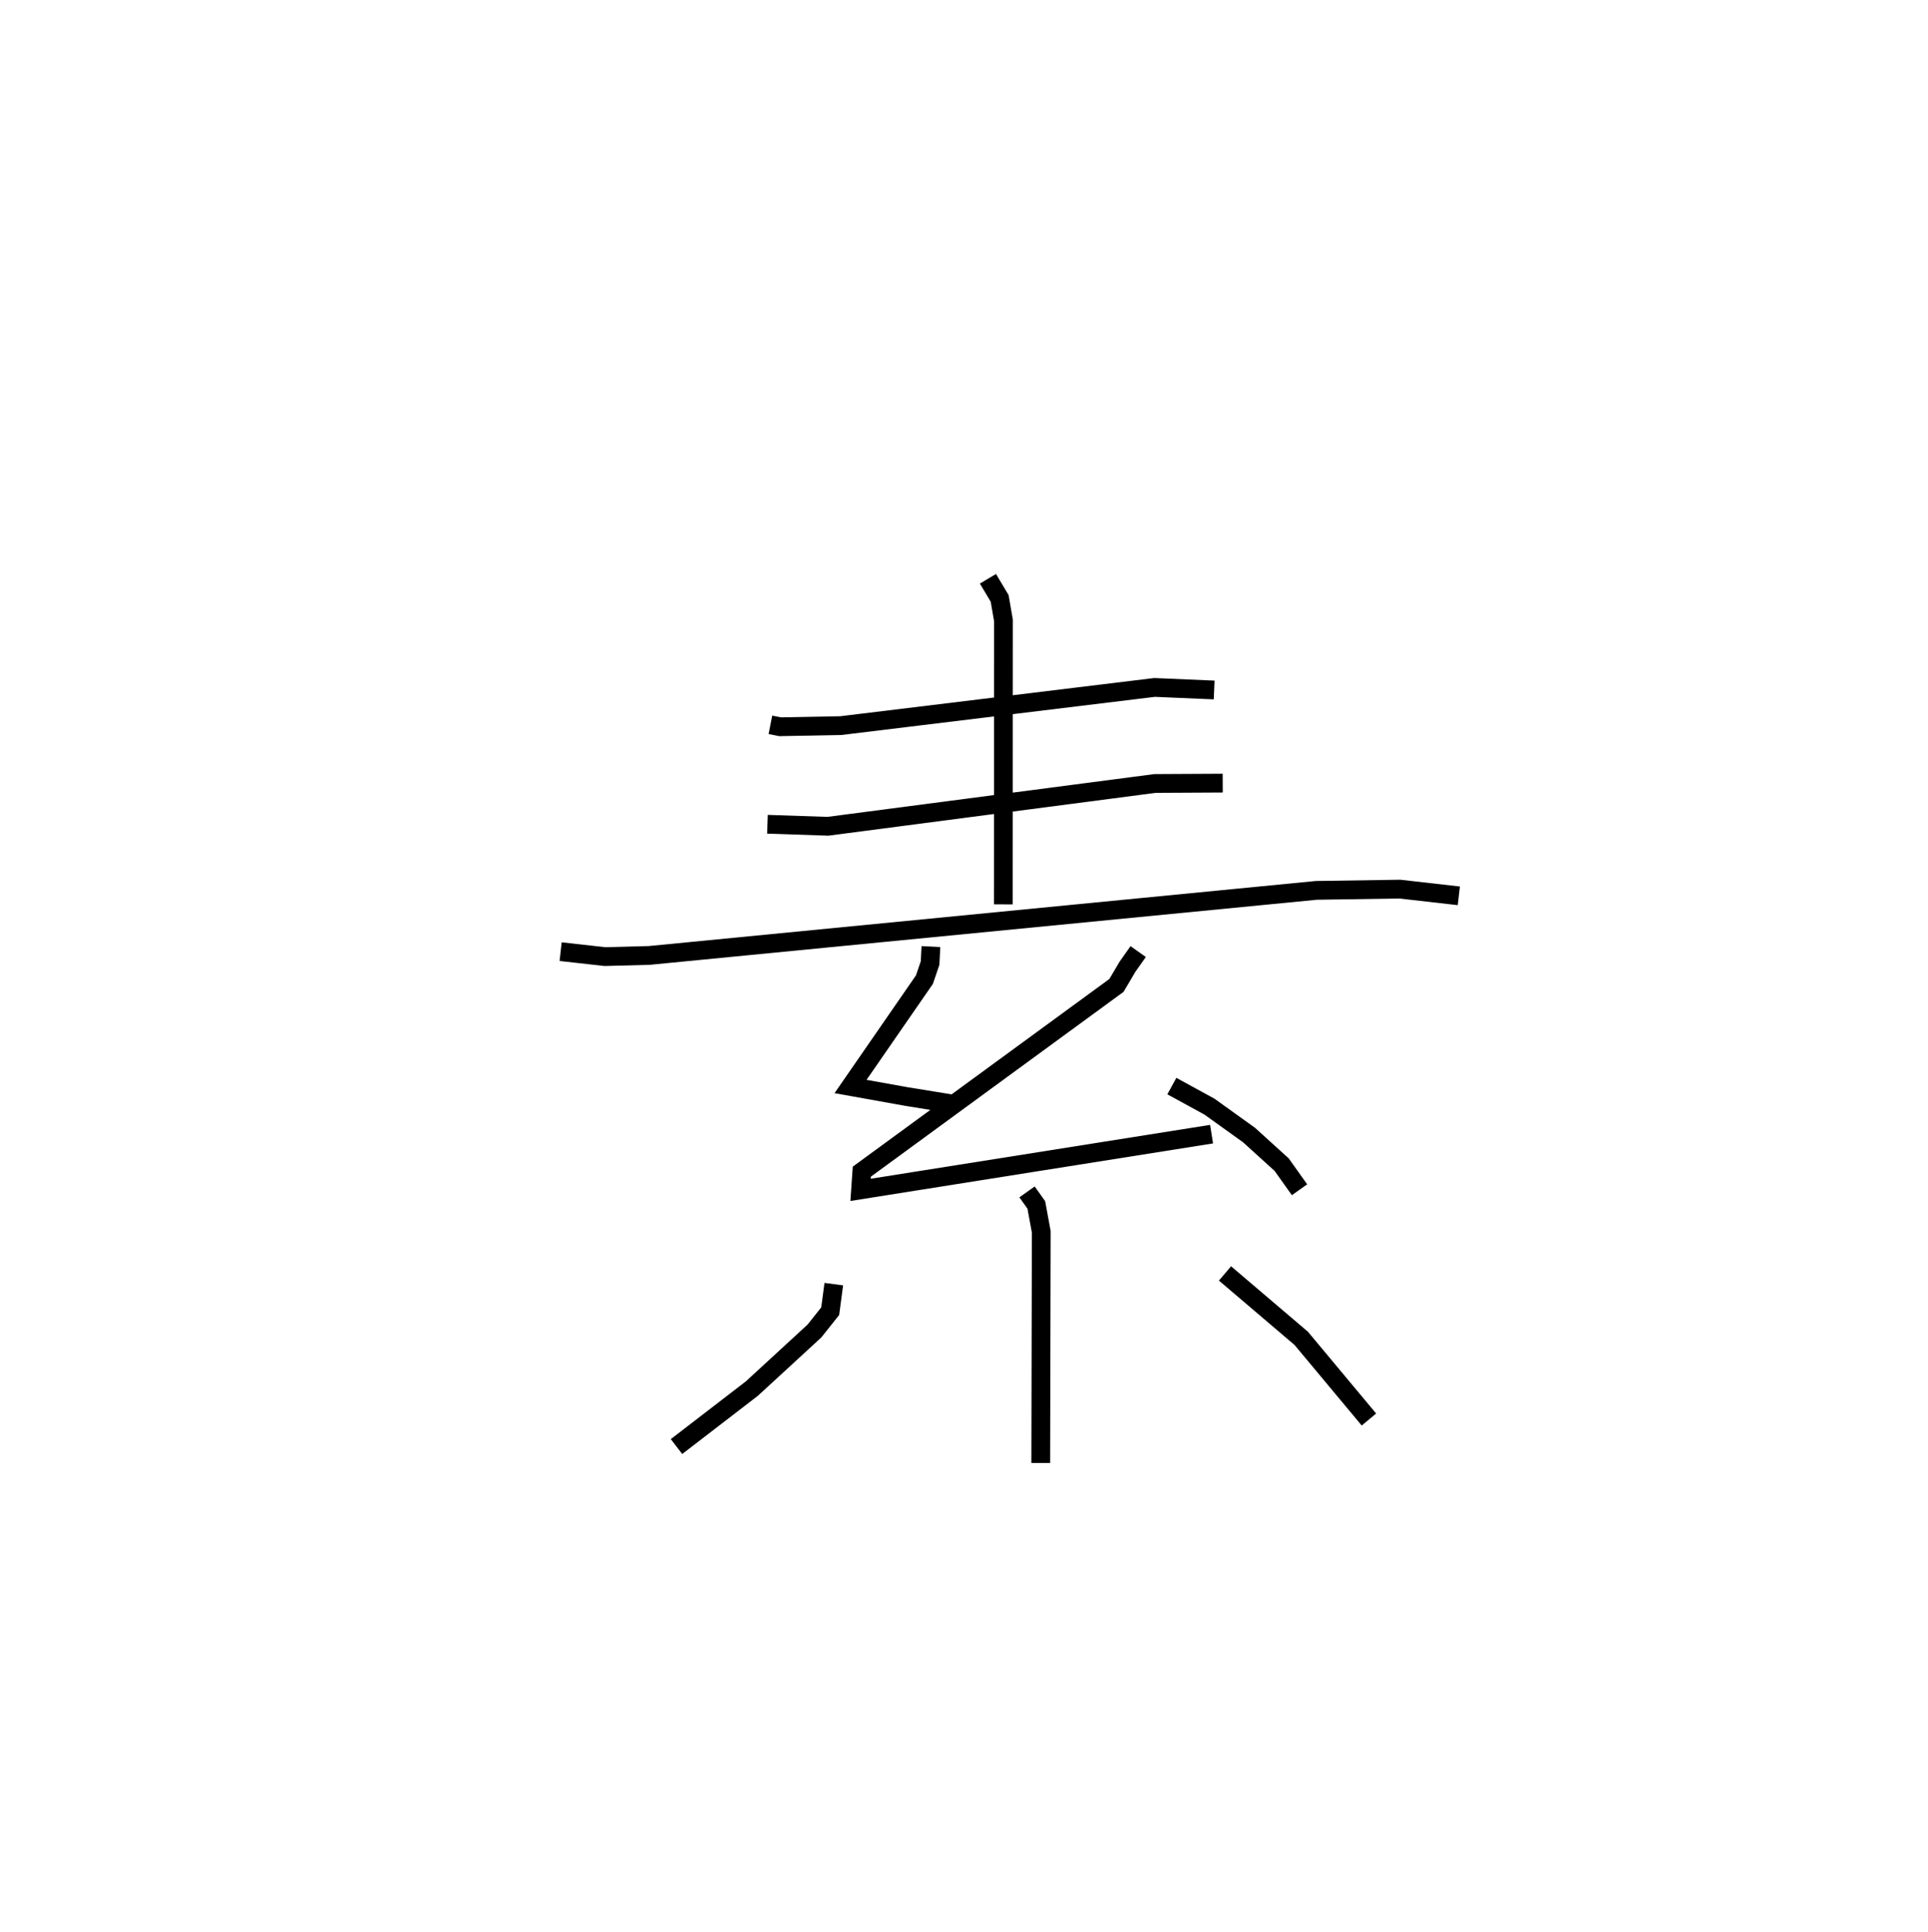 <?xml version="1.0" encoding="utf-8" ?>
<svg baseProfile="full" height="102.953" version="1.1" width="102.734" xmlns="http://www.w3.org/2000/svg" xmlns:ev="http://www.w3.org/2001/xml-events" xmlns:xlink="http://www.w3.org/1999/xlink"><defs /><rect fill="white" height="102.953" width="102.734" x="0" y="0" /><path d="M25,25 m0.0,0.0 m16.052,13.621 l0.517,0.102 3.239,-0.061 l16.712,-2.034 3.176,0.136 m-12.053,-5.926 l0.624,1.045 0.202,1.17 l-0.006,15.132 m-12.568,-4.267 l3.219,0.107 17.427,-2.28 l3.612,-0.019 m-35.279,8.979 l2.356,0.264 2.367,-0.062 l35.545,-3.467 4.45,-0.067 l3.142,0.358 m-28.13,2.705 l-0.045,0.877 -0.301,0.883 l-3.937,5.694 2.968,0.533 l2.458,0.399 m9.902,-8.121 l-0.567,0.802 -0.591,1.001 l-13.569,9.923 -0.067,0.97 l18.704,-2.968 m-2.116,-2.561 l2.005,1.097 2.107,1.512 l1.74,1.579 0.95,1.335 m-14.519,0.115 l0.494,0.694 0.264,1.432 l-0.027,12.317 m-11.028,-9.528 l-0.192,1.441 -0.841,1.058 l-3.333,3.066 -4.015,3.089 m29.226,-9.225 l4.063,3.46 3.607,4.324 " fill="none" stroke="black" stroke-width="1" /></svg>